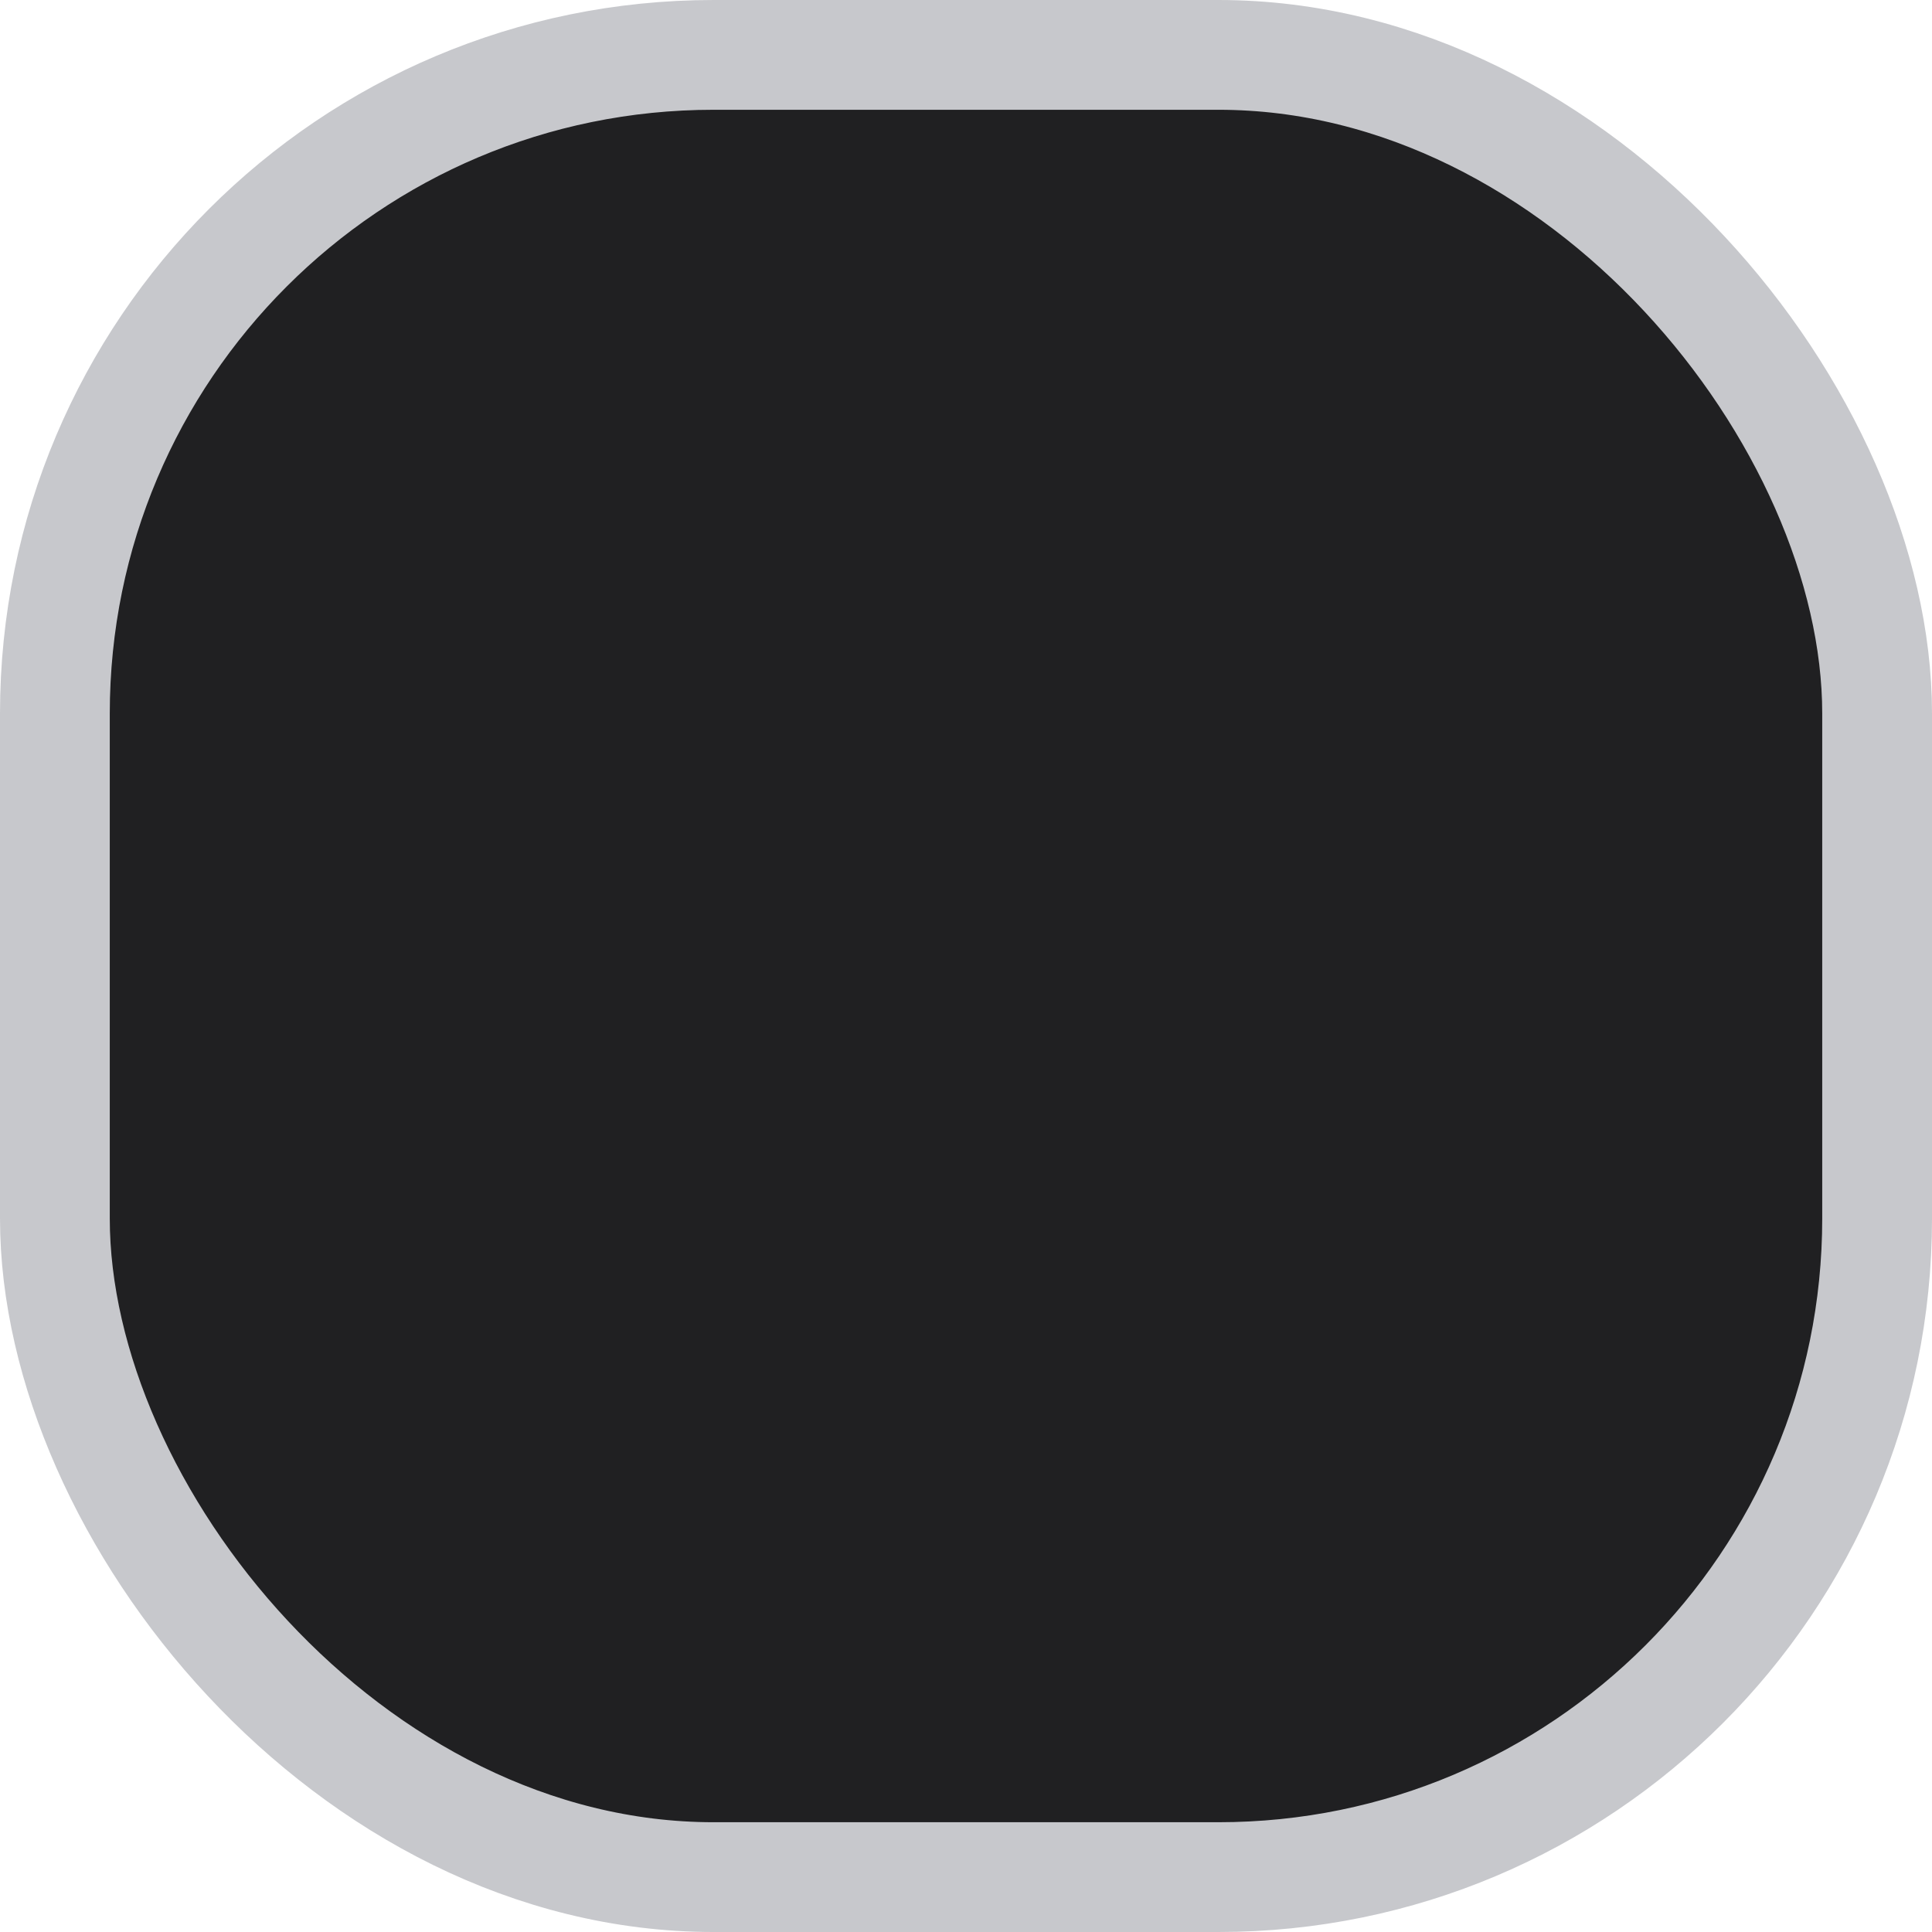 <?xml version="1.0" encoding="UTF-8" standalone="no"?>
<!-- Created with Inkscape (http://www.inkscape.org/) -->

<svg
   xmlns:dc="http://purl.org/dc/elements/1.1/"
   xmlns:cc="http://creativecommons.org/ns#"
   xmlns:rdf="http://www.w3.org/1999/02/22-rdf-syntax-ns#"
   xmlns:svg="http://www.w3.org/2000/svg"
   xmlns="http://www.w3.org/2000/svg"
   xmlns:xlink="http://www.w3.org/1999/xlink"
   xmlns:sodipodi="http://sodipodi.sourceforge.net/DTD/sodipodi-0.dtd"
   xmlns:inkscape="http://www.inkscape.org/namespaces/inkscape"
   width="88"
   height="88"
   id="svg2"
   version="1.1"
   inkscape:version="0.47 r22583"
   sodipodi:docname="menuitem.svg"
   inkscape:export-filename="/home/william/Dev/Workspace/Space game/svg/menus/menuitem.png"
   inkscape:export-xdpi="30.68"
   inkscape:export-ydpi="30.68">
  <defs
     id="defs4">
    <linearGradient
       id="linearGradient3611">
      <stop
         style="stop-color:#ccc8d1;stop-opacity:0.314;"
         offset="0"
         id="stop3613" />
      <stop
         id="stop3619"
         offset="0.843"
         style="stop-color:#ccc8d1;stop-opacity:0.314;" />
      <stop
         style="stop-color:#8d8f95;stop-opacity:0.56;"
         offset="1"
         id="stop3615" />
    </linearGradient>
    <inkscape:perspective
       sodipodi:type="inkscape:persp3d"
       inkscape:vp_x="0 : 526.18109 : 1"
       inkscape:vp_y="0 : 1000 : 0"
       inkscape:vp_z="744.09448 : 526.18109 : 1"
       inkscape:persp3d-origin="372.04724 : 350.78739 : 1"
       id="perspective10" />
    <inkscape:perspective
       id="perspective3597"
       inkscape:persp3d-origin="0.5 : 0.33333333 : 1"
       inkscape:vp_z="1 : 0.5 : 1"
       inkscape:vp_y="0 : 1000 : 0"
       inkscape:vp_x="0 : 0.5 : 1"
       sodipodi:type="inkscape:persp3d" />
    <linearGradient
       inkscape:collect="always"
       xlink:href="#linearGradient3611"
       id="linearGradient3617"
       x1="50"
       y1="960.862"
       x2="50"
       y2="1043.862"
       gradientUnits="userSpaceOnUse" />
  </defs>
  <sodipodi:namedview
     id="base"
     pagecolor="#fdffff"
     bordercolor="#666666"
     borderopacity="1.0"
     inkscape:pageopacity="0"
     inkscape:pageshadow="2"
     inkscape:zoom="2.8"
     inkscape:cx="13.821429"
     inkscape:cy="42.259282"
     inkscape:document-units="px"
     inkscape:current-layer="layer1"
     showgrid="false"
     inkscape:window-width="1024"
     inkscape:window-height="549"
     inkscape:window-x="0"
     inkscape:window-y="24"
     inkscape:window-maximized="1" />
  <g
     inkscape:label="Layer 1"
     inkscape:groupmode="layer"
     id="layer1"
     transform="translate(-6,-958.362)">
    <rect
       style="color:#000000;fill:#202022;fill-opacity:1;fill-rule:nonzero;stroke:#c7c8cc;stroke-width:5;stroke-linecap:round;stroke-linejoin:round;stroke-miterlimit:4;stroke-opacity:1;stroke-dasharray:none;stroke-dashoffset:0;marker:none;visibility:visible;display:inline;overflow:visible;enable-background:accumulate"
       id="rect2813"
       width="83"
       height="83"
       x="8.5"
       y="960.862"
       rx="30"
       ry="30" />
  </g>
</svg>
